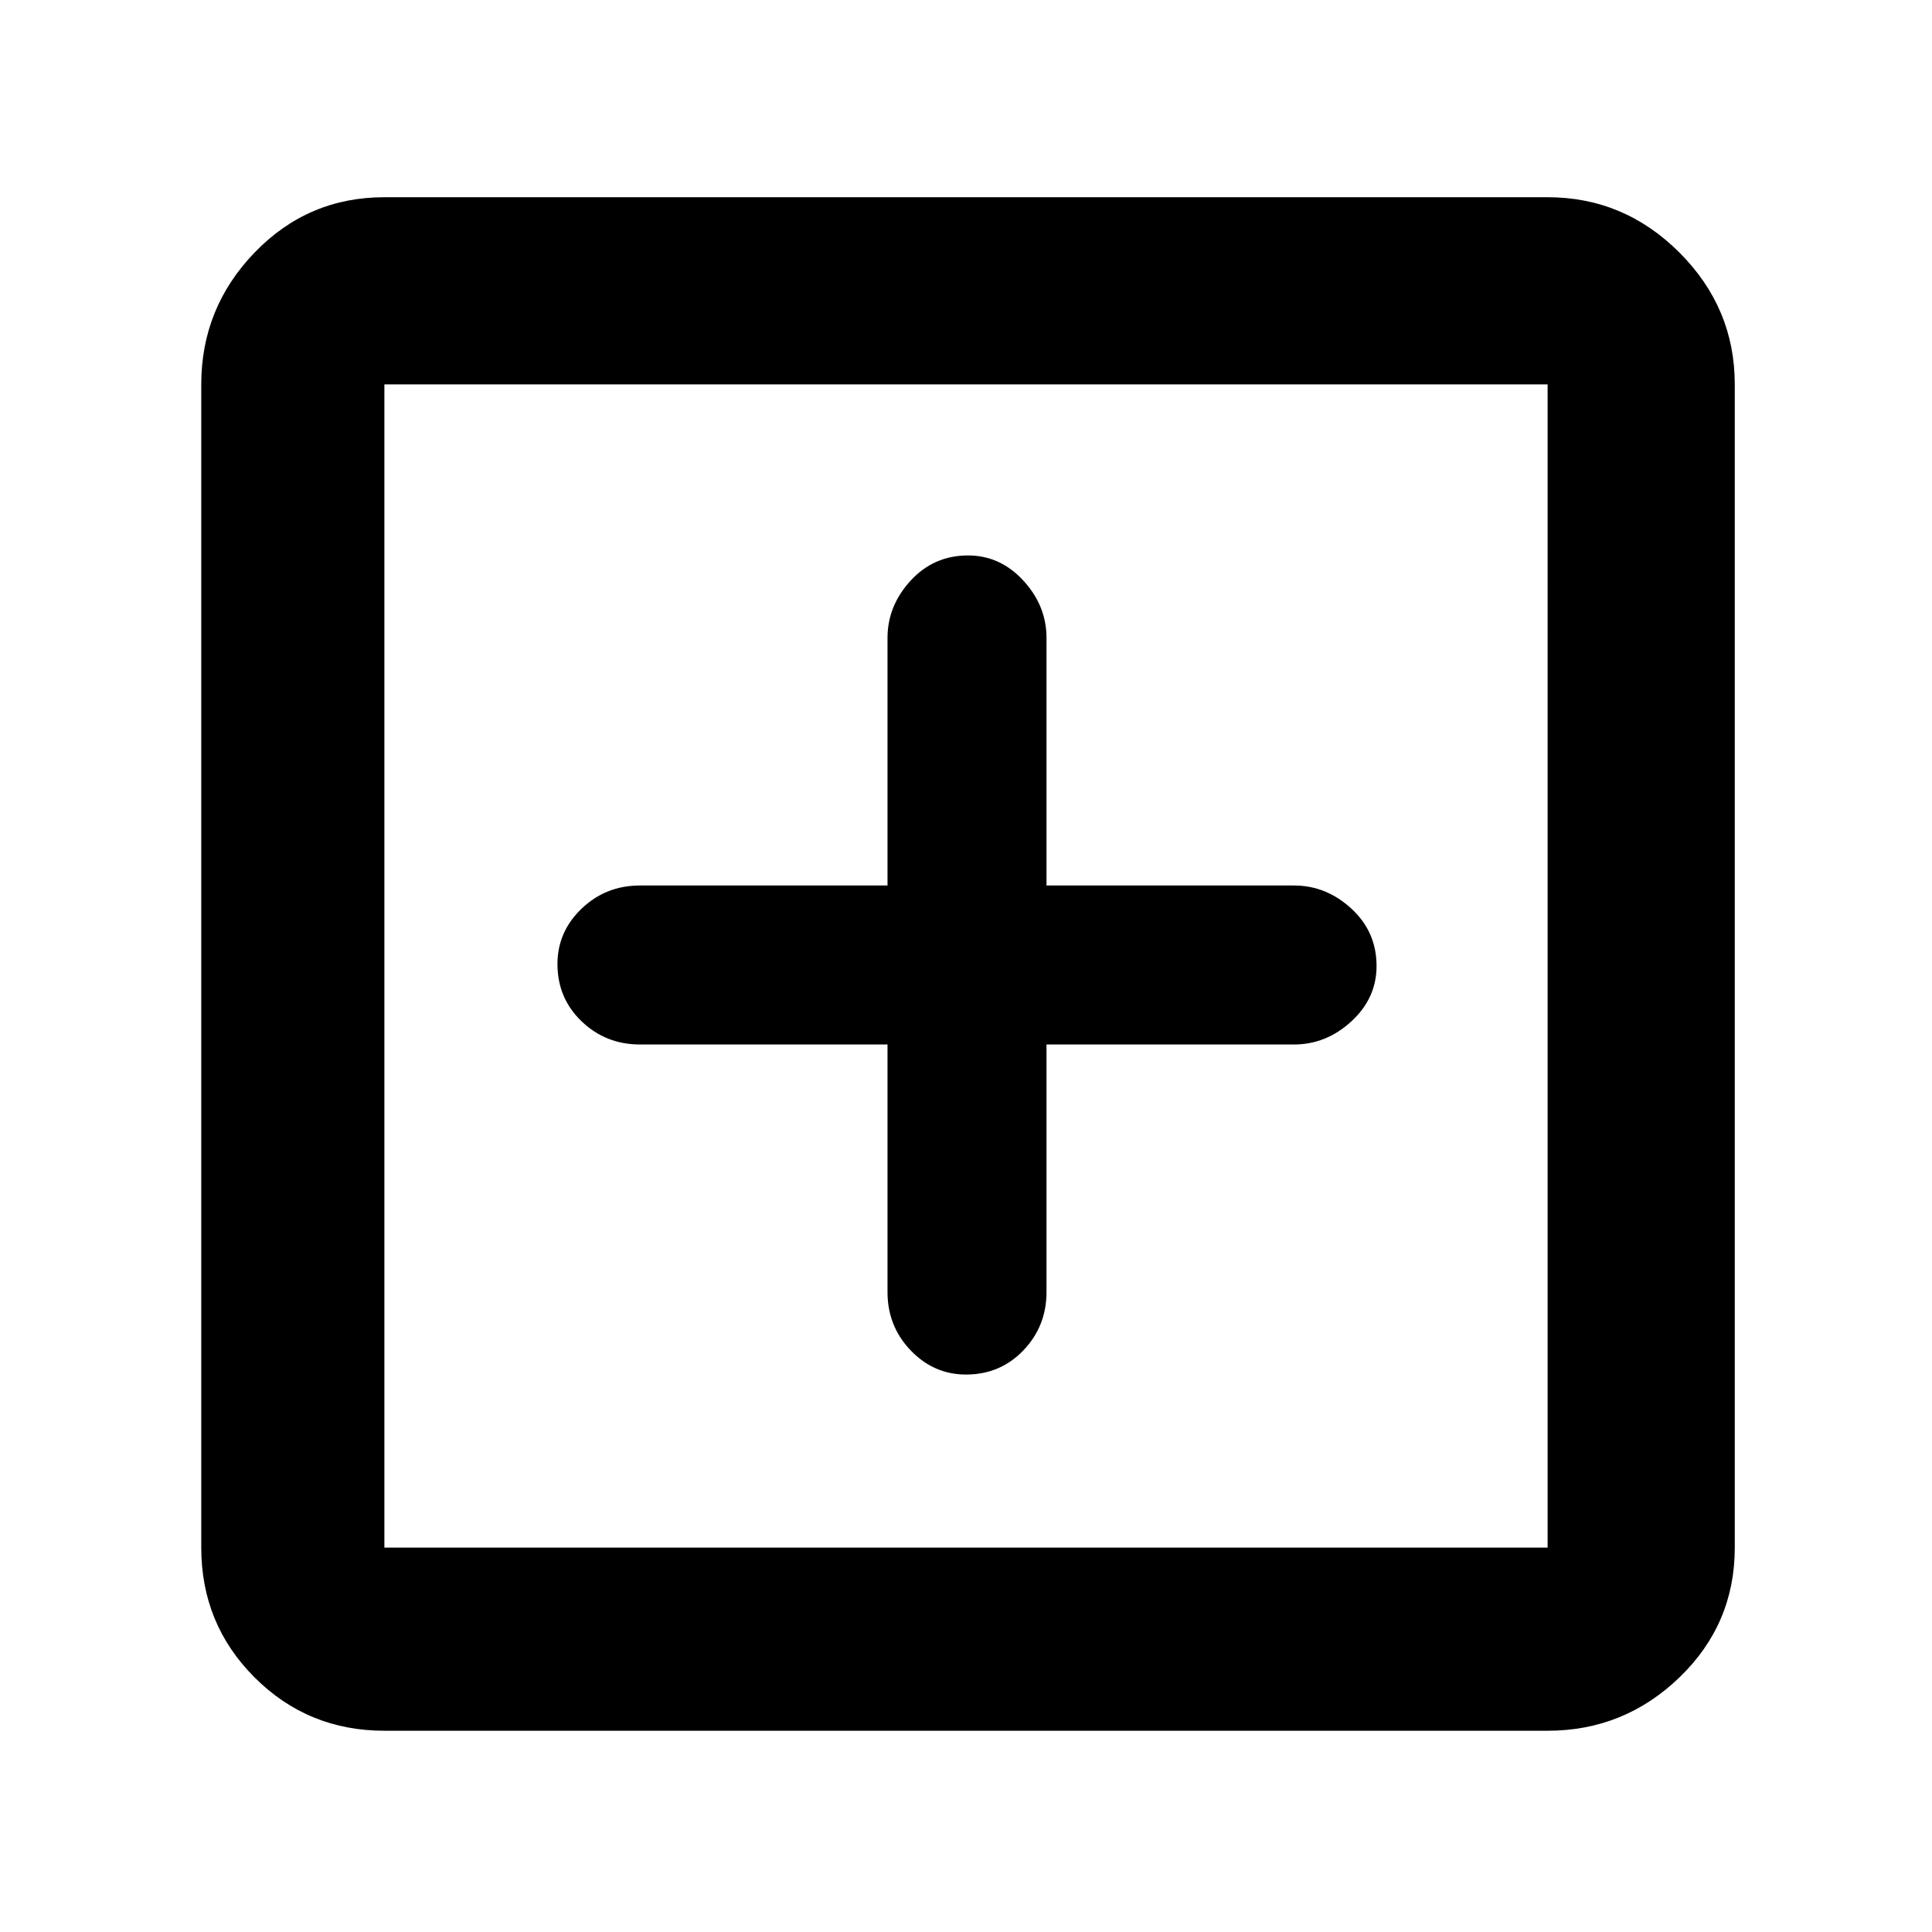 <svg xmlns="http://www.w3.org/2000/svg" height="48" width="48"><path d="M24 34.15q.85 0 1.425-.6.575-.6.575-1.45v-6.15h6.15q.8 0 1.425-.575T34.2 24q0-.85-.625-1.425Q32.95 22 32.15 22H26v-6.15q0-.8-.575-1.425T24.05 13.8q-.85 0-1.425.625-.575.625-.575 1.425V22H15.9q-.85 0-1.45.575t-.6 1.375q0 .85.6 1.425.6.575 1.45.575h6.15v6.15q0 .85.575 1.45t1.375.6ZM9.55 43q-1.9 0-3.225-1.325Q5 40.35 5 38.45V9.55q0-1.9 1.325-3.275T9.55 4.9h28.9q1.9 0 3.275 1.375T43.1 9.55v28.9q0 1.9-1.375 3.225Q40.35 43 38.45 43Zm0-4.55h28.9V9.55H9.55v28.9Zm0 0V9.55v28.9Z"/></svg>
